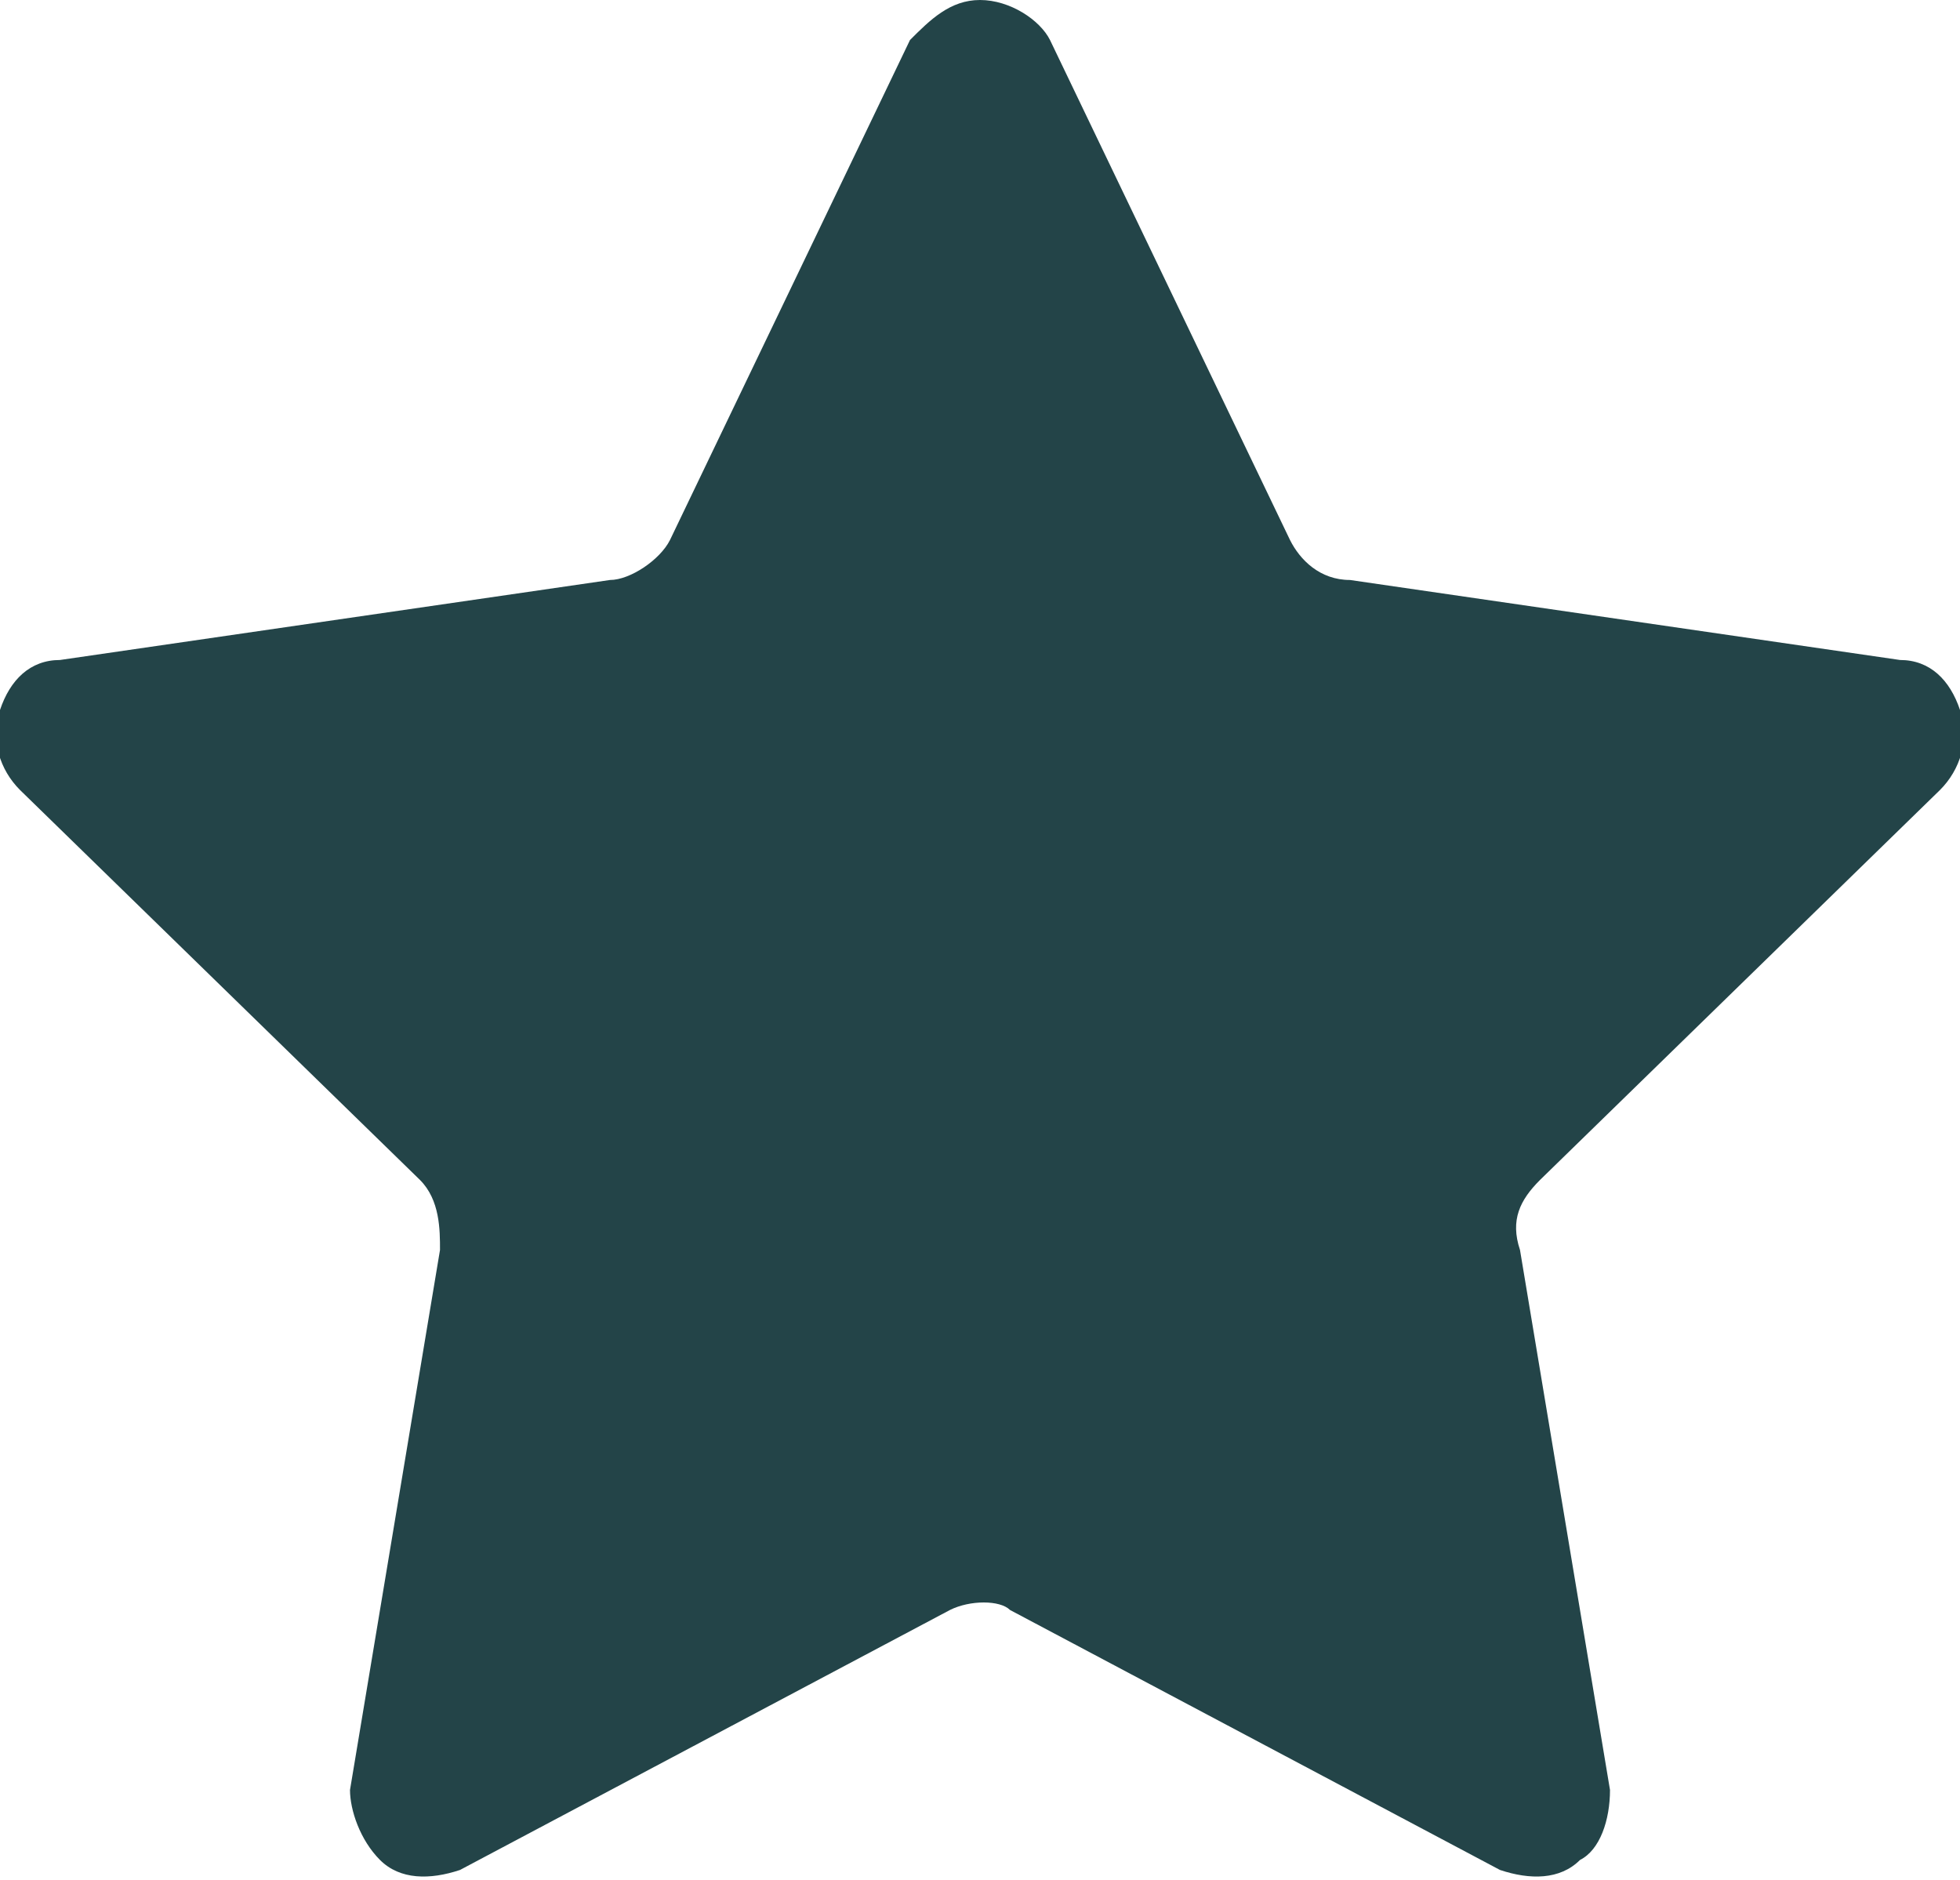 <svg id="Слой_1" xmlns="http://www.w3.org/2000/svg" viewBox="0 0 19.6 18.8">
    <style>
        .st0{fill:#234448}
    </style>
    <path class="st0" d="M9.1.4c.2-.2.4-.4.7-.4.3 0 .6.2.7.4l2.4 5c.1.2.3.4.6.4l5.5.8c.3 0 .5.2.6.5.1.3 0 .6-.2.8l-4 3.9c-.2.2-.3.4-.2.7l.9 5.4c0 .3-.1.6-.3.7-.2.2-.5.2-.8.1l-4.9-2.6c-.1-.1-.4-.1-.6 0l-4.9 2.6c-.3.1-.6.1-.8-.1-.2-.2-.3-.5-.3-.7l.9-5.4c0-.2 0-.5-.2-.7l-4-3.9c-.2-.2-.3-.5-.2-.8.1-.3.3-.5.6-.5l5.5-.8c.2 0 .5-.2.6-.4l2.4-5zm0 0"/>
</svg>
